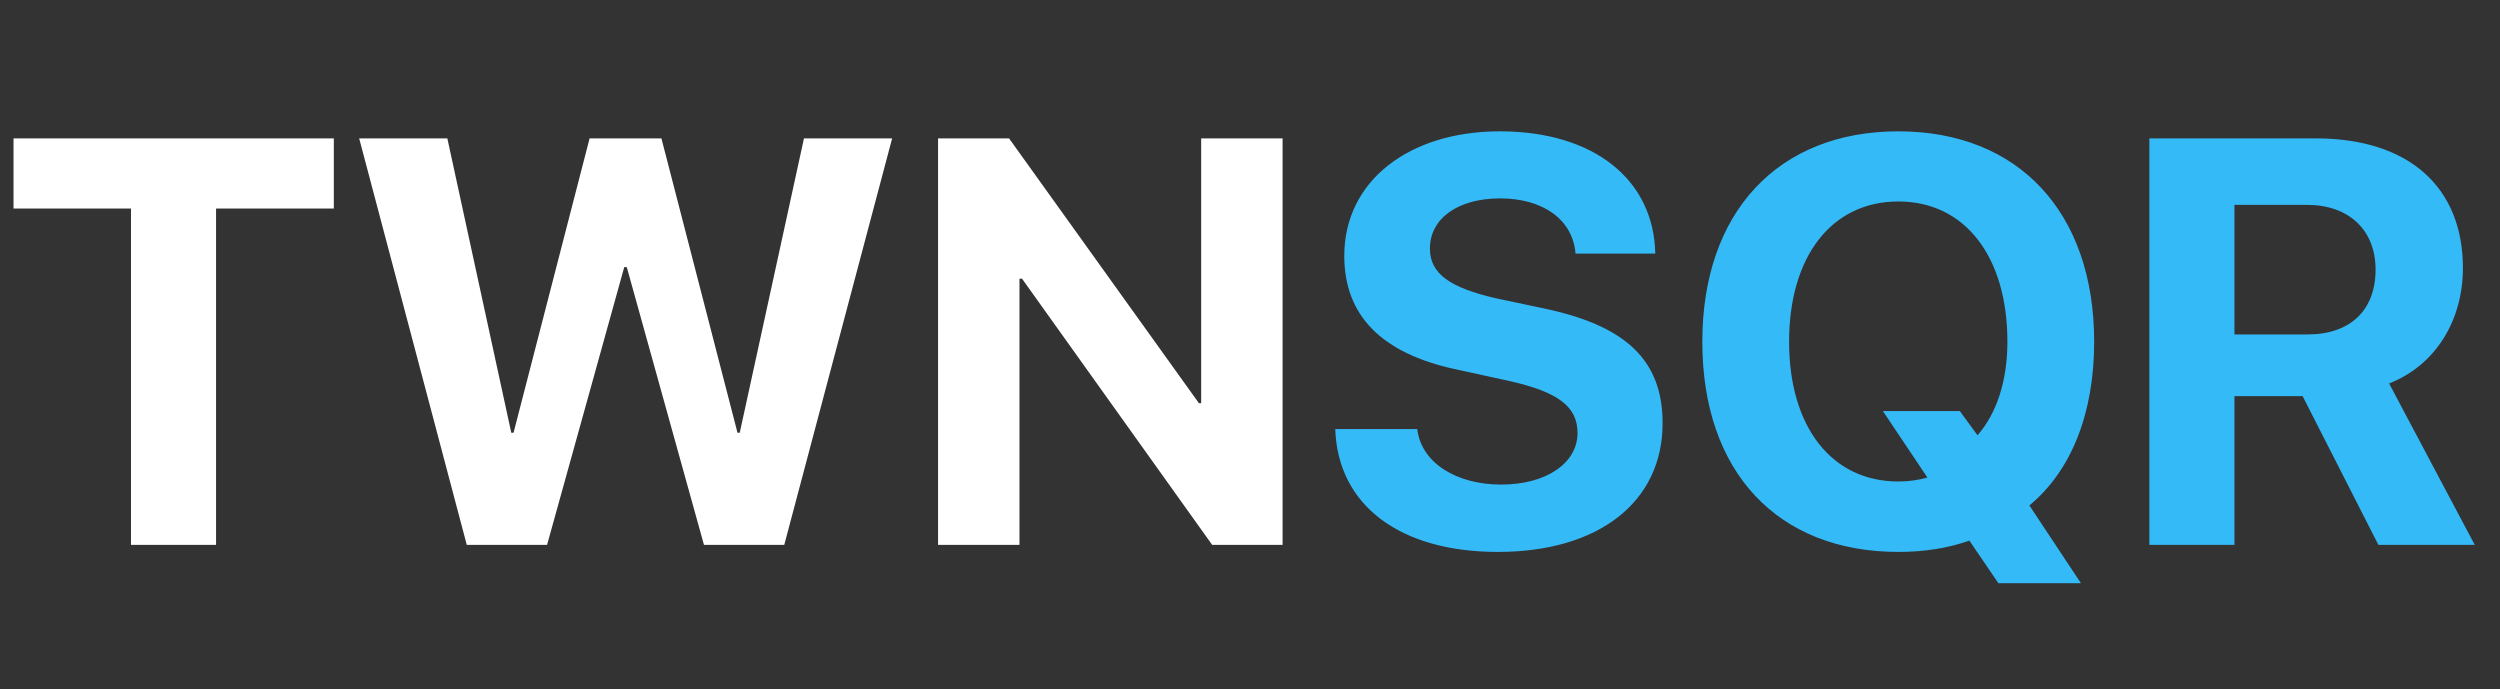 <svg width="156" height="43" viewBox="0 0 156 43" fill="none" xmlns="http://www.w3.org/2000/svg">
<rect x="0" y="0" width="156" height="43" fill="#333333" stroke="none"/>
<path d="M13.482 34H8.174V13.012H0.844V8.635H20.83V13.012H13.482V34ZM38.953 16.668L34.137 34H29.127L22.412 8.635H27.914L31.904 27.004H32.045L36.791 8.635H41.273L46.02 27.004H46.16L50.168 8.635H55.67L48.938 34H43.928L39.111 16.668H38.953ZM63.615 34H58.535V8.635H62.965L74.812 25.158H74.953V8.635H80.033V34H75.639L63.773 17.389H63.615V34Z" fill="white"/>
<path d="M83.32 26.775H88.436C88.682 28.867 90.861 30.238 93.674 30.238C96.504 30.238 98.438 28.885 98.438 27.021C98.438 25.369 97.225 24.455 94.166 23.77L90.861 23.049C86.186 22.047 83.883 19.674 83.883 15.965C83.883 11.289 87.926 8.195 93.586 8.195C99.492 8.195 103.201 11.236 103.289 15.824H98.314C98.139 13.68 96.258 12.379 93.603 12.379C90.984 12.379 89.227 13.627 89.227 15.508C89.227 17.072 90.457 17.951 93.375 18.619L96.451 19.27C101.531 20.359 103.746 22.539 103.746 26.406C103.746 31.328 99.756 34.44 93.463 34.44C87.363 34.44 83.478 31.539 83.32 26.775ZM118.459 34.44C110.936 34.44 106.225 29.465 106.225 21.326C106.225 13.258 110.936 8.195 118.459 8.195C125.965 8.195 130.676 13.258 130.676 21.326C130.676 25.791 129.252 29.377 126.633 31.539L129.85 36.391H124.699L122.889 33.736C121.535 34.211 120.059 34.44 118.459 34.44ZM118.459 30.045C119.109 30.045 119.707 29.957 120.27 29.799L117.492 25.65H122.291L123.398 27.162C124.594 25.791 125.262 23.77 125.262 21.326C125.262 16 122.607 12.572 118.459 12.572C114.293 12.572 111.639 16 111.639 21.326C111.639 26.635 114.293 30.045 118.459 30.045ZM139.43 12.783V20.869H144C146.672 20.869 148.236 19.34 148.236 16.826C148.236 14.365 146.584 12.783 143.947 12.783H139.43ZM139.43 24.719V34H134.121V8.635H144.51C150.346 8.635 153.686 11.711 153.686 16.721C153.686 19.973 151.998 22.785 149.08 23.928L154.424 34H148.412L143.684 24.719H139.43Z" fill="#35BAF8"/>
</svg>
